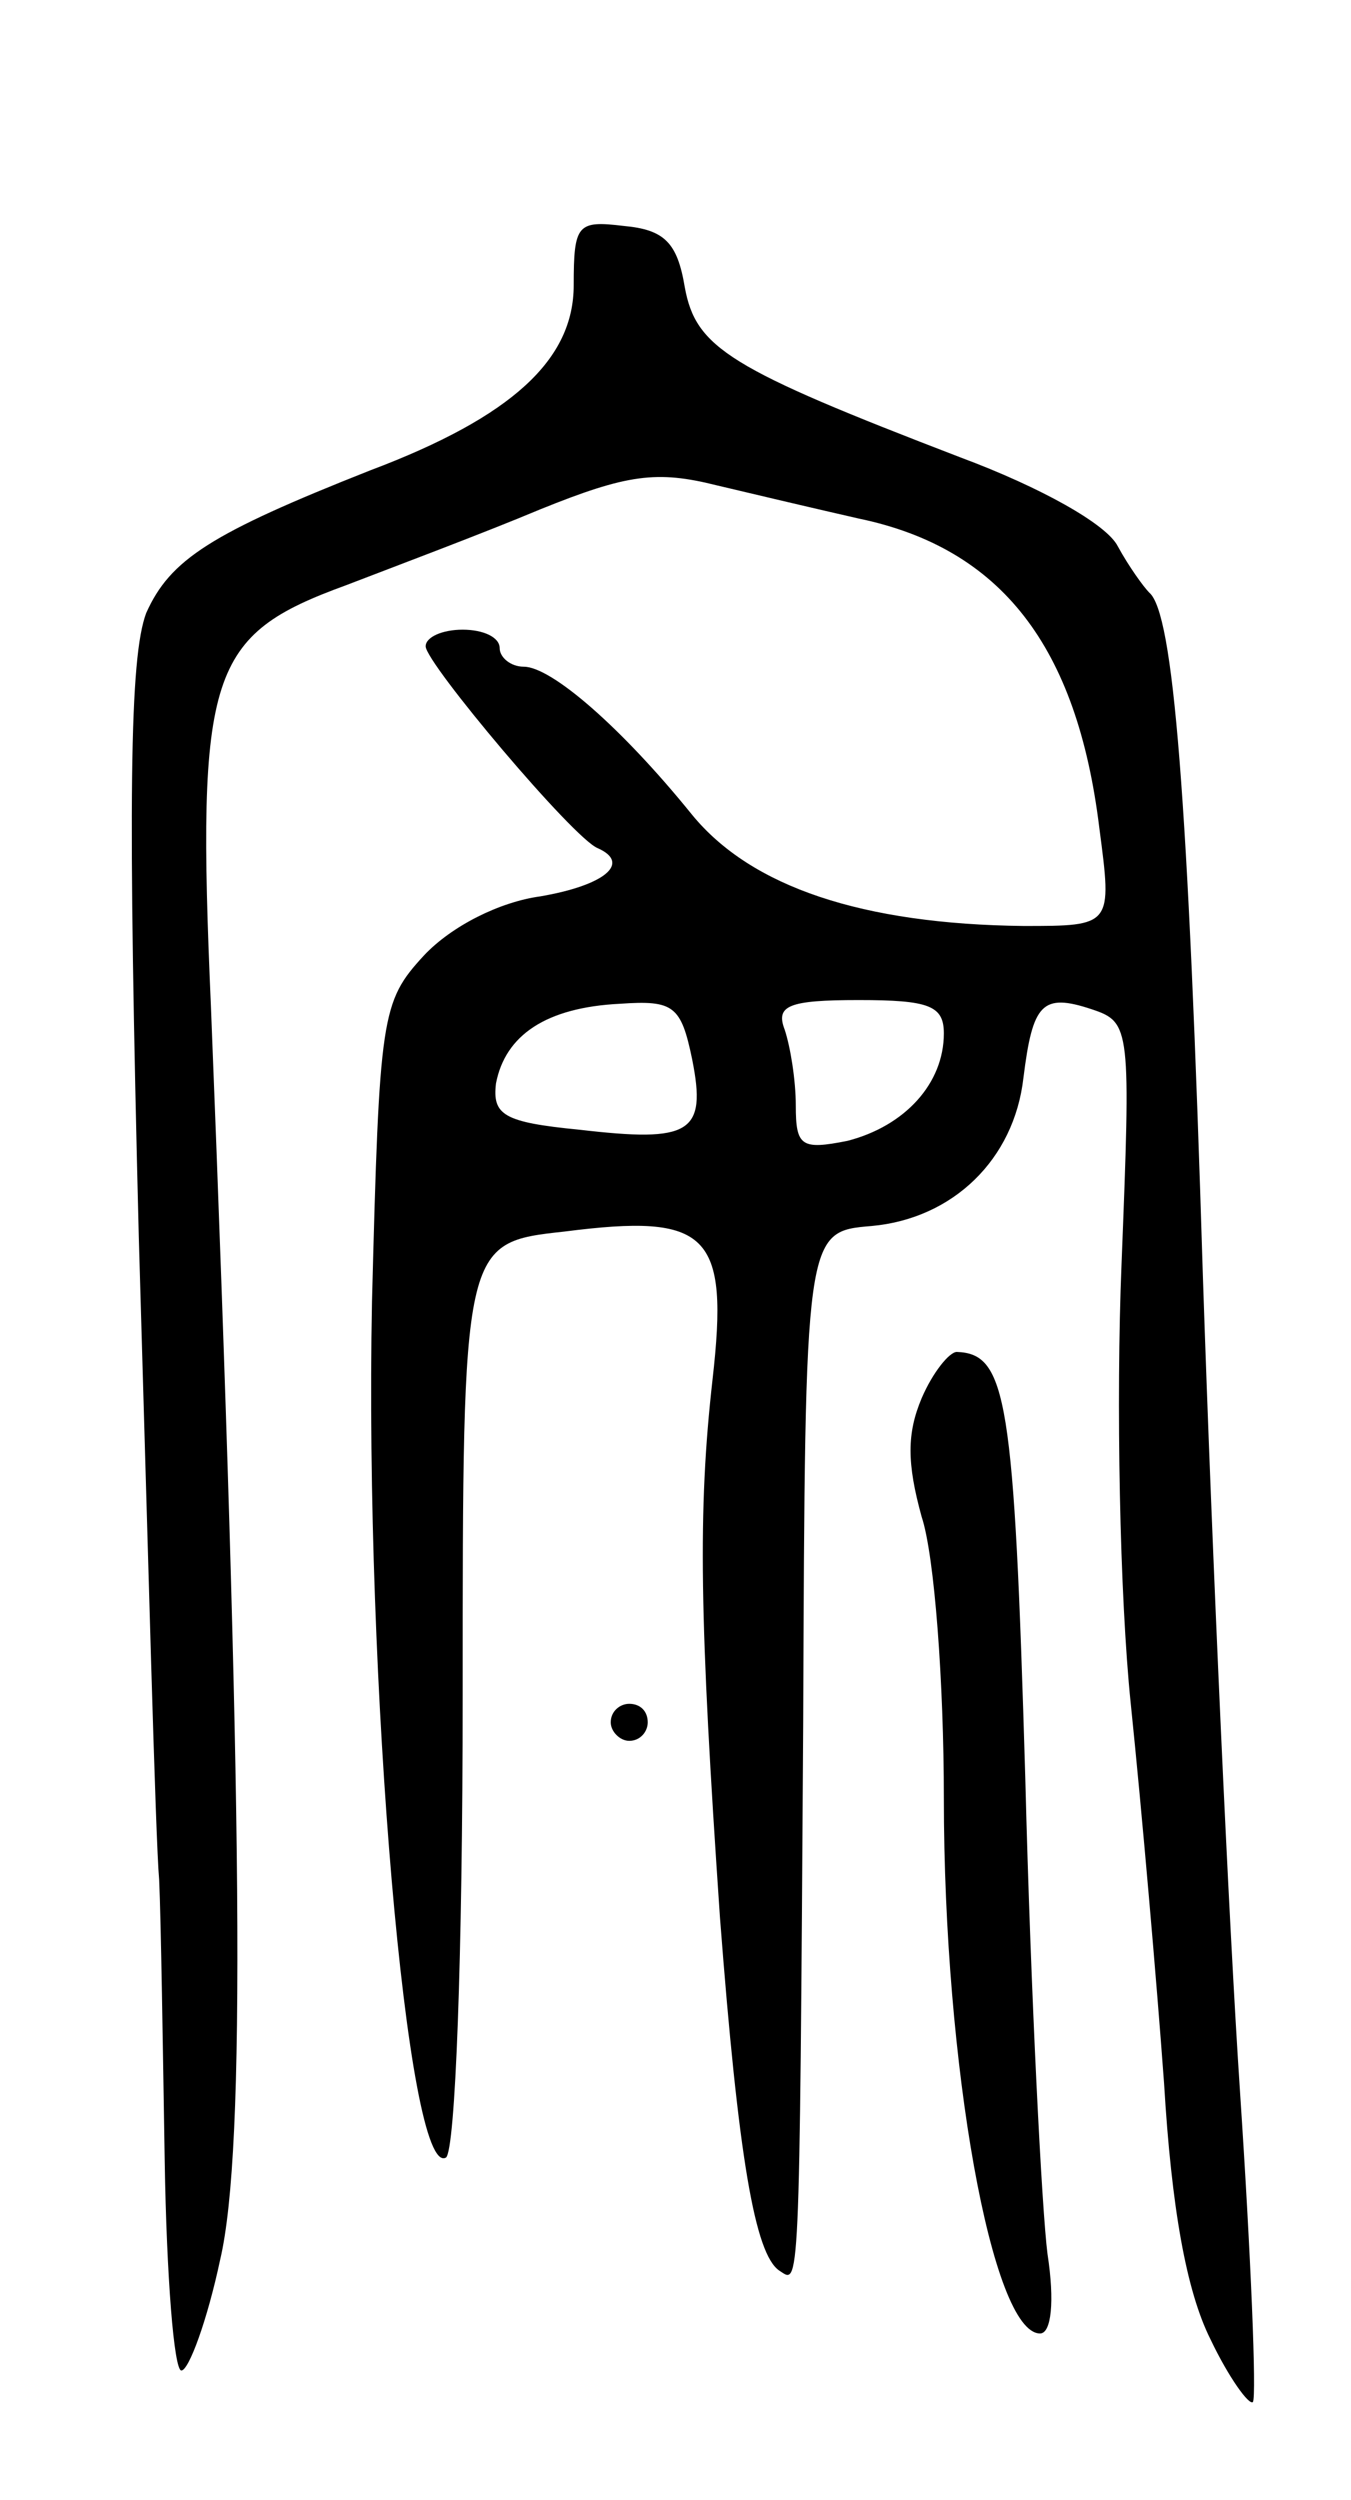 <svg version="1.0" xmlns="http://www.w3.org/2000/svg"
 width="73pt" height="135pt" viewBox="0 0 73 135"
 preserveAspectRatio="xMidYMid meet">
<g transform="translate(0,135) scale(0.1,-0.1)"
fill="#000000" stroke="none">
<path d="M310 1196 c0 -40 -33 -71 -110 -100 -86 -34 -108 -48 -121 -77 -9
-24 -10 -100 -4 -337 5 -169 9 -325 11 -347 1 -22 2 -91 3 -152 1 -62 5 -113
9 -113 4 0 14 27 21 60 14 60 12 247 -5 676 -8 182 -1 201 73 228 26 10 74 28
105 41 47 19 63 21 95 13 21 -5 55 -13 77 -18 77 -16 118 -69 130 -167 7 -53
7 -53 -41 -53 -87 1 -147 21 -179 60 -38 47 -76 80 -91 80 -7 0 -13 5 -13 10
0 6 -9 10 -20 10 -11 0 -20 -4 -20 -9 0 -9 80 -104 93 -109 18 -8 4 -20 -31
-26 -22 -3 -48 -16 -63 -32 -23 -25 -24 -32 -28 -187 -4 -204 19 -474 40 -462
5 4 9 107 9 250 0 244 0 244 55 250 78 10 89 -1 80 -80 -8 -71 -7 -129 4 -290
10 -131 19 -182 32 -191 11 -7 11 -19 13 296 1 265 1 265 37 268 44 4 77 36
82 80 5 40 10 46 37 37 21 -7 21 -10 16 -138 -3 -73 -1 -179 5 -237 6 -58 14
-150 18 -205 4 -67 12 -112 25 -138 10 -21 21 -36 23 -34 2 3 -1 78 -7 168 -6
90 -15 288 -20 439 -8 262 -16 359 -29 370 -3 3 -11 14 -17 25 -6 12 -42 32
-85 48 -125 48 -143 59 -149 92 -4 24 -11 31 -33 33 -25 3 -27 1 -27 -32z m64
-418 c8 -40 -1 -45 -61 -38 -41 4 -47 8 -45 25 5 26 27 41 67 43 29 2 33 -1
39 -30z m136 14 c0 -27 -21 -50 -52 -58 -25 -5 -28 -3 -28 19 0 14 -3 32 -6
41 -5 13 2 16 40 16 38 0 46 -3 46 -18z"/>
<path d="M498 595 c-8 -19 -8 -35 0 -64 7 -21 12 -90 12 -152 0 -144 26 -289
52 -289 6 0 8 17 4 43 -3 23 -9 139 -12 257 -6 205 -10 229 -37 230 -4 0 -13
-11 -19 -25z"/>
<path d="M330 420 c0 -5 5 -10 10 -10 6 0 10 5 10 10 0 6 -4 10 -10 10 -5 0
-10 -4 -10 -10z"/>
</g>
</svg>
